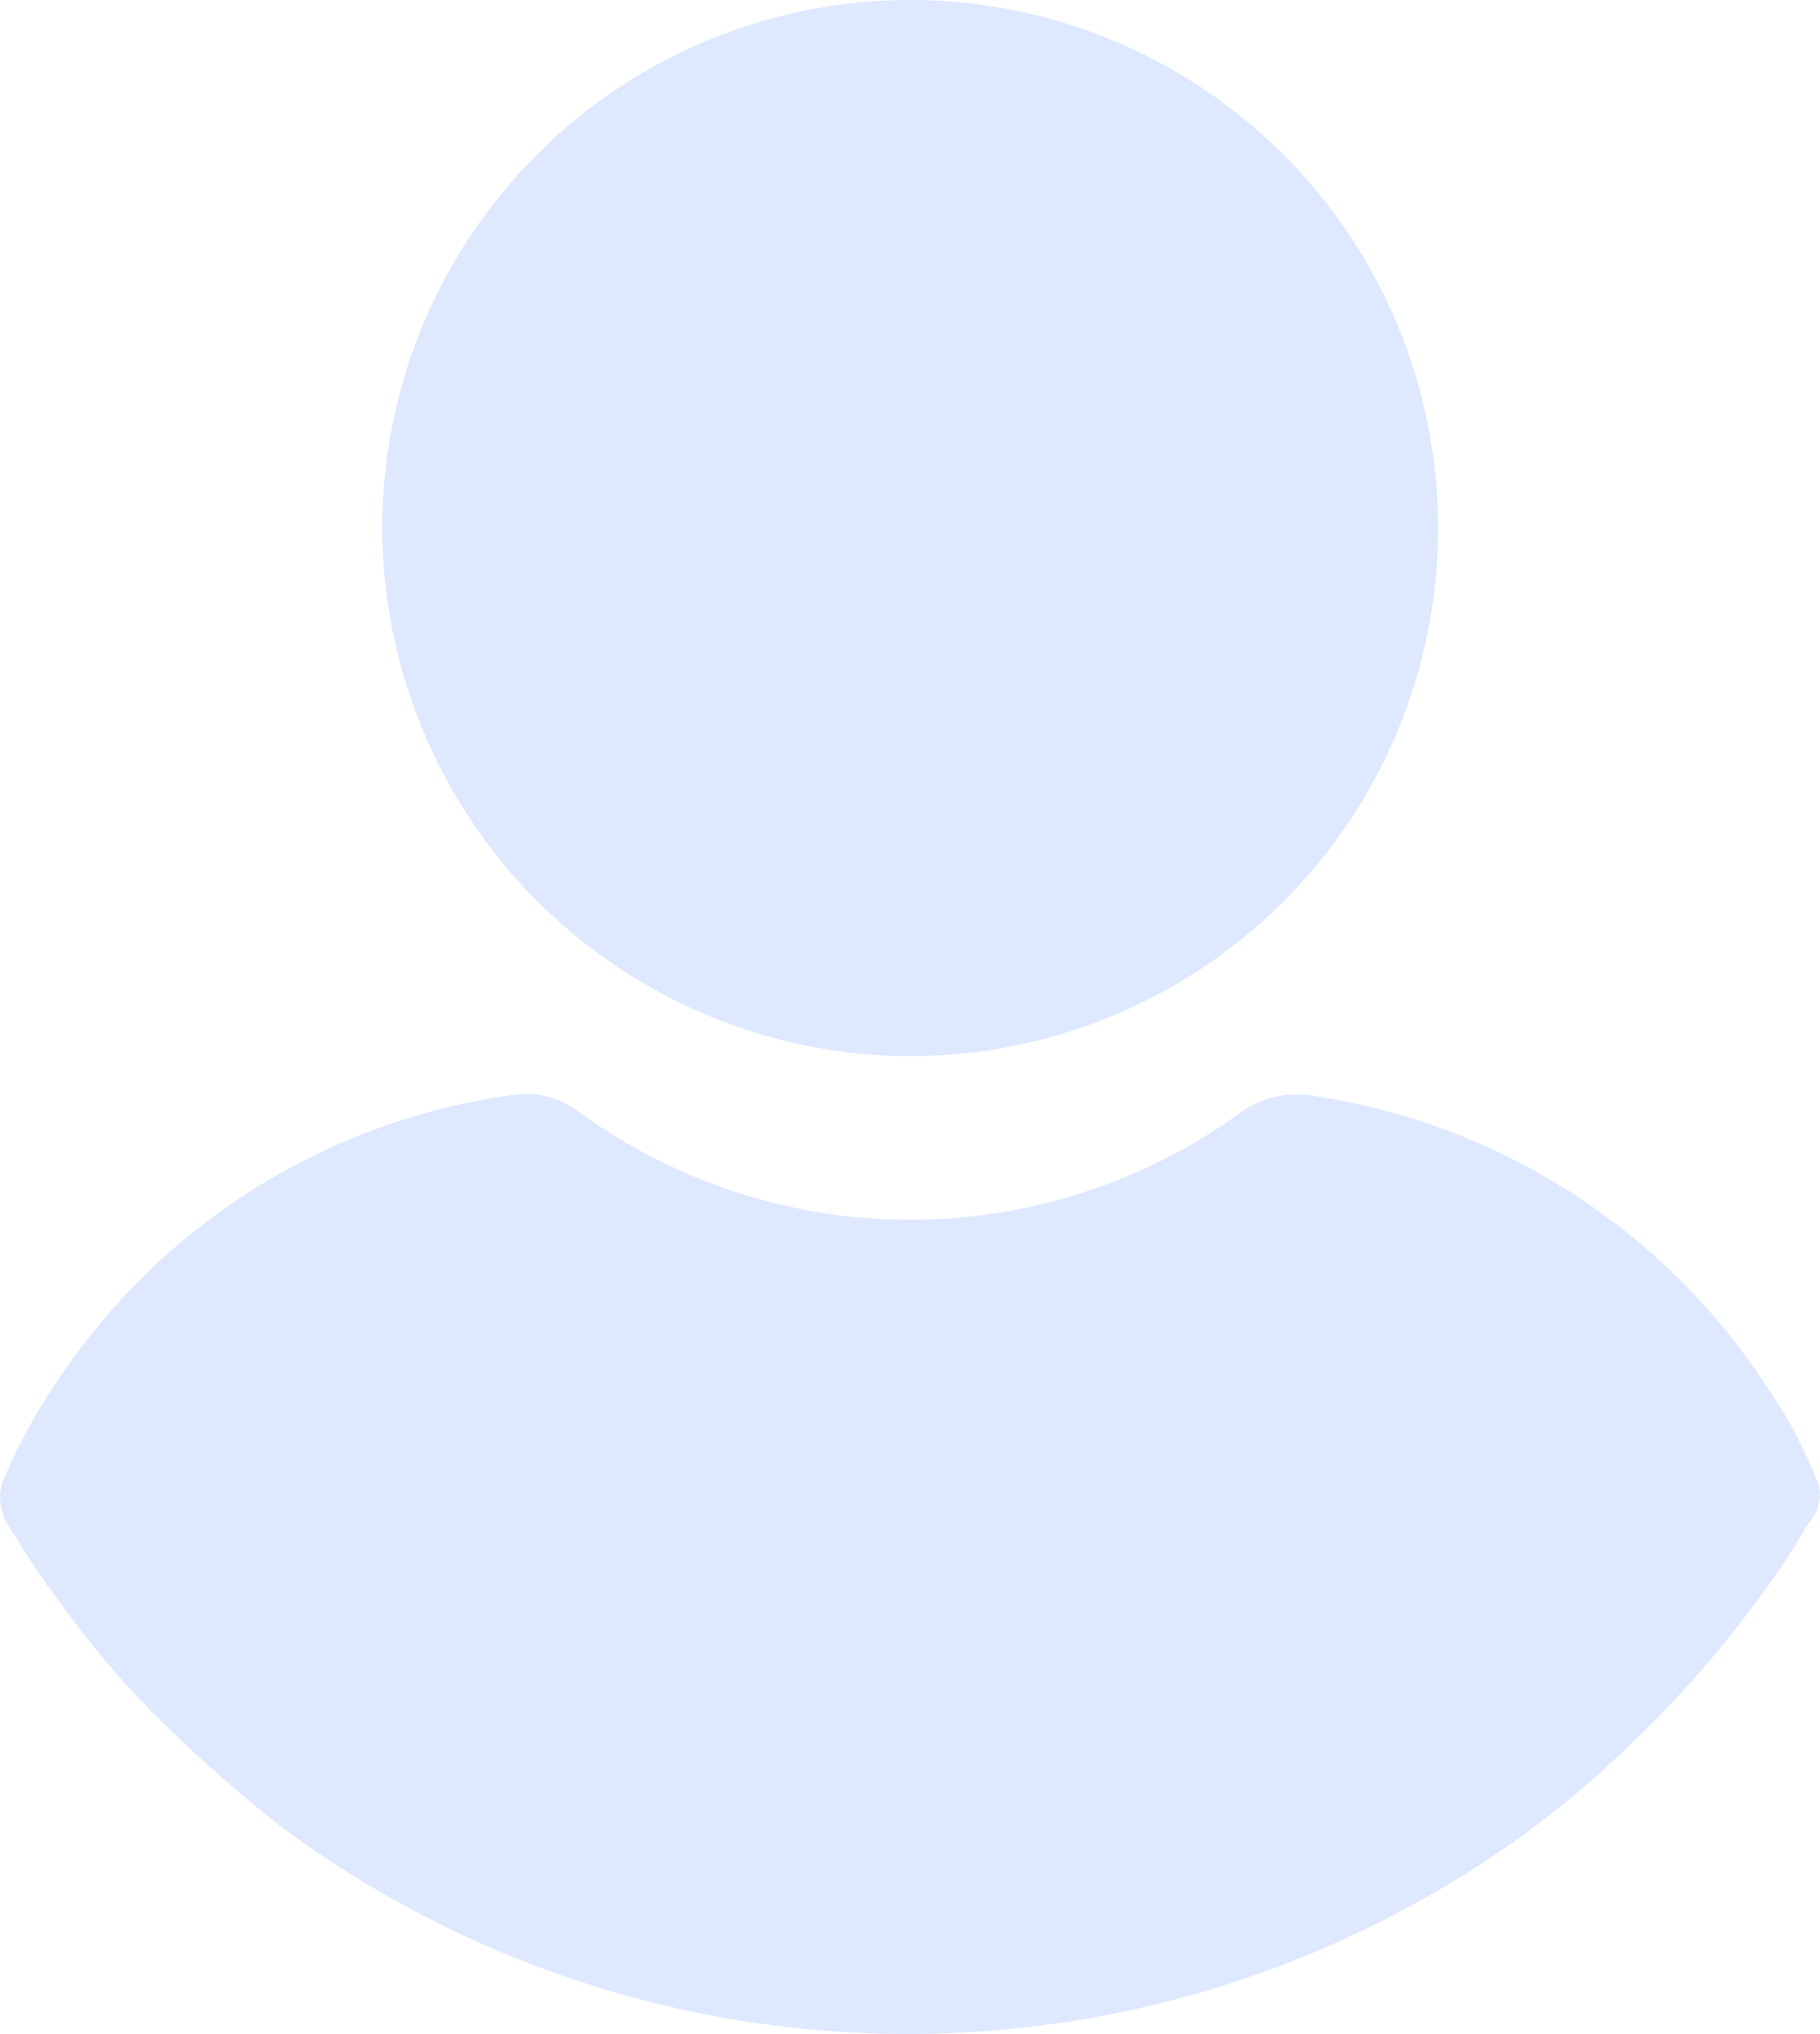 <svg id="user" xmlns="http://www.w3.org/2000/svg" width="56.301" height="62.897" viewBox="0 0 56.301 62.897">
  <g id="Group_58551" data-name="Group 58551" transform="translate(0)">
    <g id="Group_58550" data-name="Group 58550">
      <path id="Path_11229" data-name="Path 11229" d="M127.122,32.661a16.331,16.331,0,1,0-16.33-16.331A16.374,16.374,0,0,0,127.122,32.661Z" transform="translate(-98.968)" fill="#dee8ff"/>
      <path id="Path_11230" data-name="Path 11230" d="M80.345,259.723a15.225,15.225,0,0,0-1.64-3,20.3,20.3,0,0,0-14.048-8.843,3.006,3.006,0,0,0-2.068.5,17.407,17.407,0,0,1-20.538,0,2.676,2.676,0,0,0-2.068-.5,20.151,20.151,0,0,0-14.048,8.843,17.552,17.552,0,0,0-1.64,3,1.516,1.516,0,0,0,.071,1.355,28.443,28.443,0,0,0,1.925,2.853,27.1,27.1,0,0,0,3.28,3.708,42.755,42.755,0,0,0,3.28,2.853,32.52,32.52,0,0,0,38.794,0,31.358,31.358,0,0,0,3.28-2.853,32.923,32.923,0,0,0,3.28-3.708,24.994,24.994,0,0,0,1.925-2.853A1.217,1.217,0,0,0,80.345,259.723Z" transform="translate(-24.165 -214.011)" fill="#dee8ff"/>
    </g>
  </g>
</svg>
